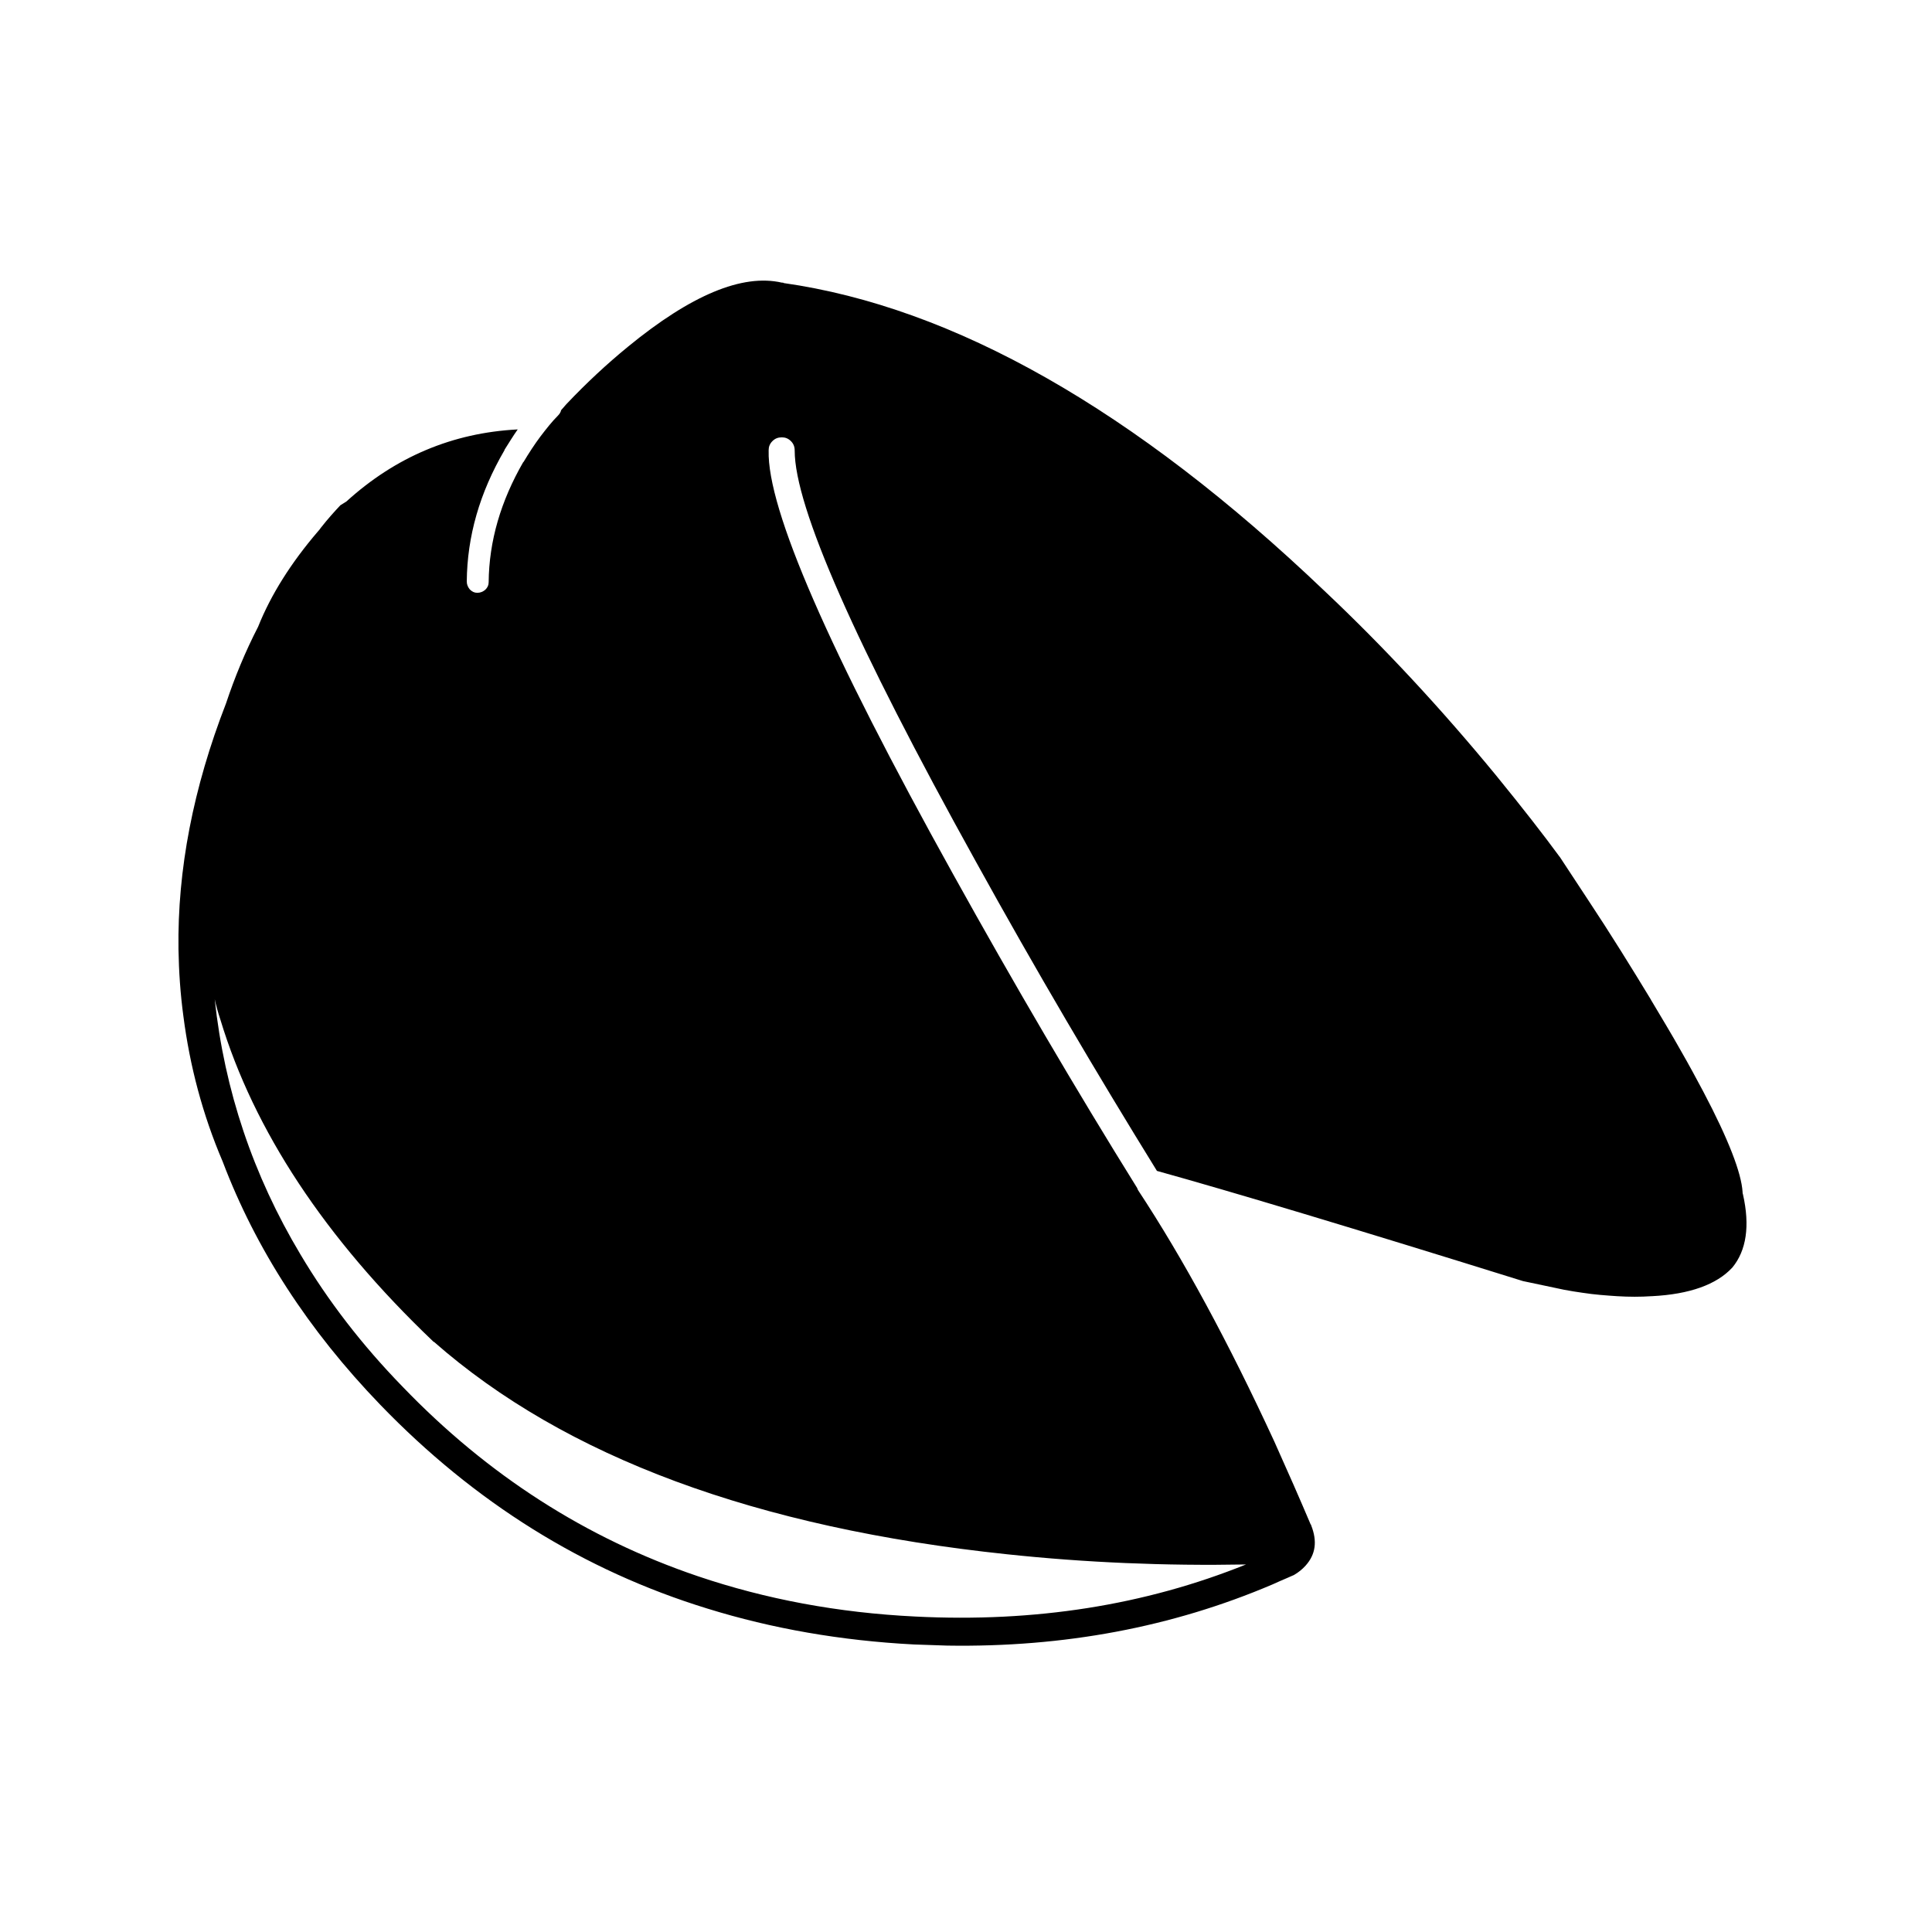 <?xml version="1.0" encoding="utf-8"?>
<!-- Generator: Adobe Illustrator 19.0.1, SVG Export Plug-In . SVG Version: 6.00 Build 0)  -->
<svg version="1.1" id="Layer_1" xmlns="http://www.w3.org/2000/svg" xmlns:xlink="http://www.w3.org/1999/xlink" x="0px" y="0px"
	 viewBox="0 0 512 512" style="enable-background:new 0 0 512 512;" xml:space="preserve">
<path d="M58.4,270.2c-0.6-1.8-1.1-3.6-1.5-5.4c2.6,24.2,10.2,46.7,22.7,67.6c7.3,12.3,16.3,24,27.1,35.1
	c22.6,23.5,48.7,40.2,78.2,50.2c18,6.1,37.2,9.7,57.7,10.7c31.6,1.6,60.8-3,87.6-13.8c-21.5,0.4-42.6-0.5-63.3-2.7
	c-66.5-7-117.2-25.8-151.9-56.3h-0.1c0,0-0.1-0.1-0.1-0.1c0,0,0,0-0.1-0.1C86.1,328.1,67.3,299.6,58.4,270.2z M351,156.6
	c15.9,15,31,31.3,45.4,48.8c7.1,8.7,12.7,15.9,16.8,21.5c0,0,0,0.1,0.1,0.1l7.5,11.4c6.1,9.2,11.6,18.1,16.7,26.5
	c0,0.1,0.1,0.2,0.1,0.2c2.8,4.7,5.4,9,7.7,13.1c2.3,4,4.3,7.7,6.1,11.1c6.7,12.7,10.1,21.6,10.4,26.6c0,0.2,0,0.4,0.1,0.6
	c1.9,8.4,0.9,14.9-2.8,19.4l-0.1,0.1c-4.1,4.4-11.2,7-21.2,7.5h-0.1c-2.9,0.2-6,0.2-9.2,0c-2.9-0.2-5.9-0.4-9.1-0.9
	c-1.6-0.2-3.2-0.5-4.9-0.8h0l-10.9-2.3c-44.9-14-77.2-23.7-97-29.2c-16-25.9-32.1-53.2-48-82c-32-57.7-48-94-48-108.9
	c0-1-0.3-1.8-1-2.5c-0.7-0.7-1.5-1-2.4-1c-1,0-1.8,0.3-2.5,1c-0.7,0.7-1,1.5-1,2.4v0.1c-0.4,15.5,15.9,52.9,48.9,112.3
	c16.2,29.2,32.5,57,48.8,83.2v0.1c0.1,0.1,0.1,0.2,0.1,0.2c0,0.1,0.1,0.1,0.1,0.2c12,18.2,24,40.4,36.1,66.6
	c3.6,8,6.8,15.3,9.6,21.9c0,0,0,0.1,0.1,0.1c0,0.1,0.1,0.2,0.1,0.3c1.6,4.1,1.2,7.6-1.5,10.6c-0.9,1-1.9,1.8-3.1,2.5l-0.7,0.3
	c-0.3,0.1-0.6,0.3-0.9,0.4c-1.4,0.6-2.8,1.2-4.1,1.8c-26.5,11.3-55.2,16.7-86.2,16.2c-2.9-0.1-5.9-0.2-8.8-0.3
	c-19.3-1-37.6-4.2-54.7-9.5c-32.9-10.1-61.8-28.2-86.7-54c-19.1-19.8-33-41.3-41.8-64.5c-5.3-12.4-8.7-25.3-10.4-38.5
	c-0.8-5.9-1.2-11.8-1.3-17.7c-0.3-21.1,3.9-42.8,12.6-65.2c2.3-6.9,5.1-13.7,8.5-20.3c3.4-8.5,8.7-16.9,15.8-25.2
	c0.3-0.3,0.6-0.7,0.8-1c1.8-2.3,3.6-4.3,5.2-6c0.5-0.3,1.1-0.7,1.6-1c13-11.8,28.1-18.2,45.4-19.1c-1.2,1.7-2.3,3.5-3.5,5.4v0.1
	c-6.6,11.3-9.9,22.9-10,34.8c0,0.8,0.3,1.5,0.8,2.1c0.6,0.6,1.2,0.9,2,0.9c0.8,0,1.5-0.3,2.1-0.8c0.6-0.6,0.9-1.2,0.9-2
	c0.1-10.9,3.2-21.5,9.2-31.9v0.1c1.5-2.5,3-4.8,4.5-6.8l0,0c1.6-2.1,3.1-4,4.7-5.6c0.4-0.4,0.7-0.9,0.8-1.4l1.4-1.6
	c5.4-5.7,10.8-10.7,16.3-15.2c16.7-13.7,30.3-19.4,40.8-17h0.1c0.1,0,0.3,0,0.4,0.1h-0.1C252.7,81.4,300.6,108.5,351,156.6z"/>
</svg>
